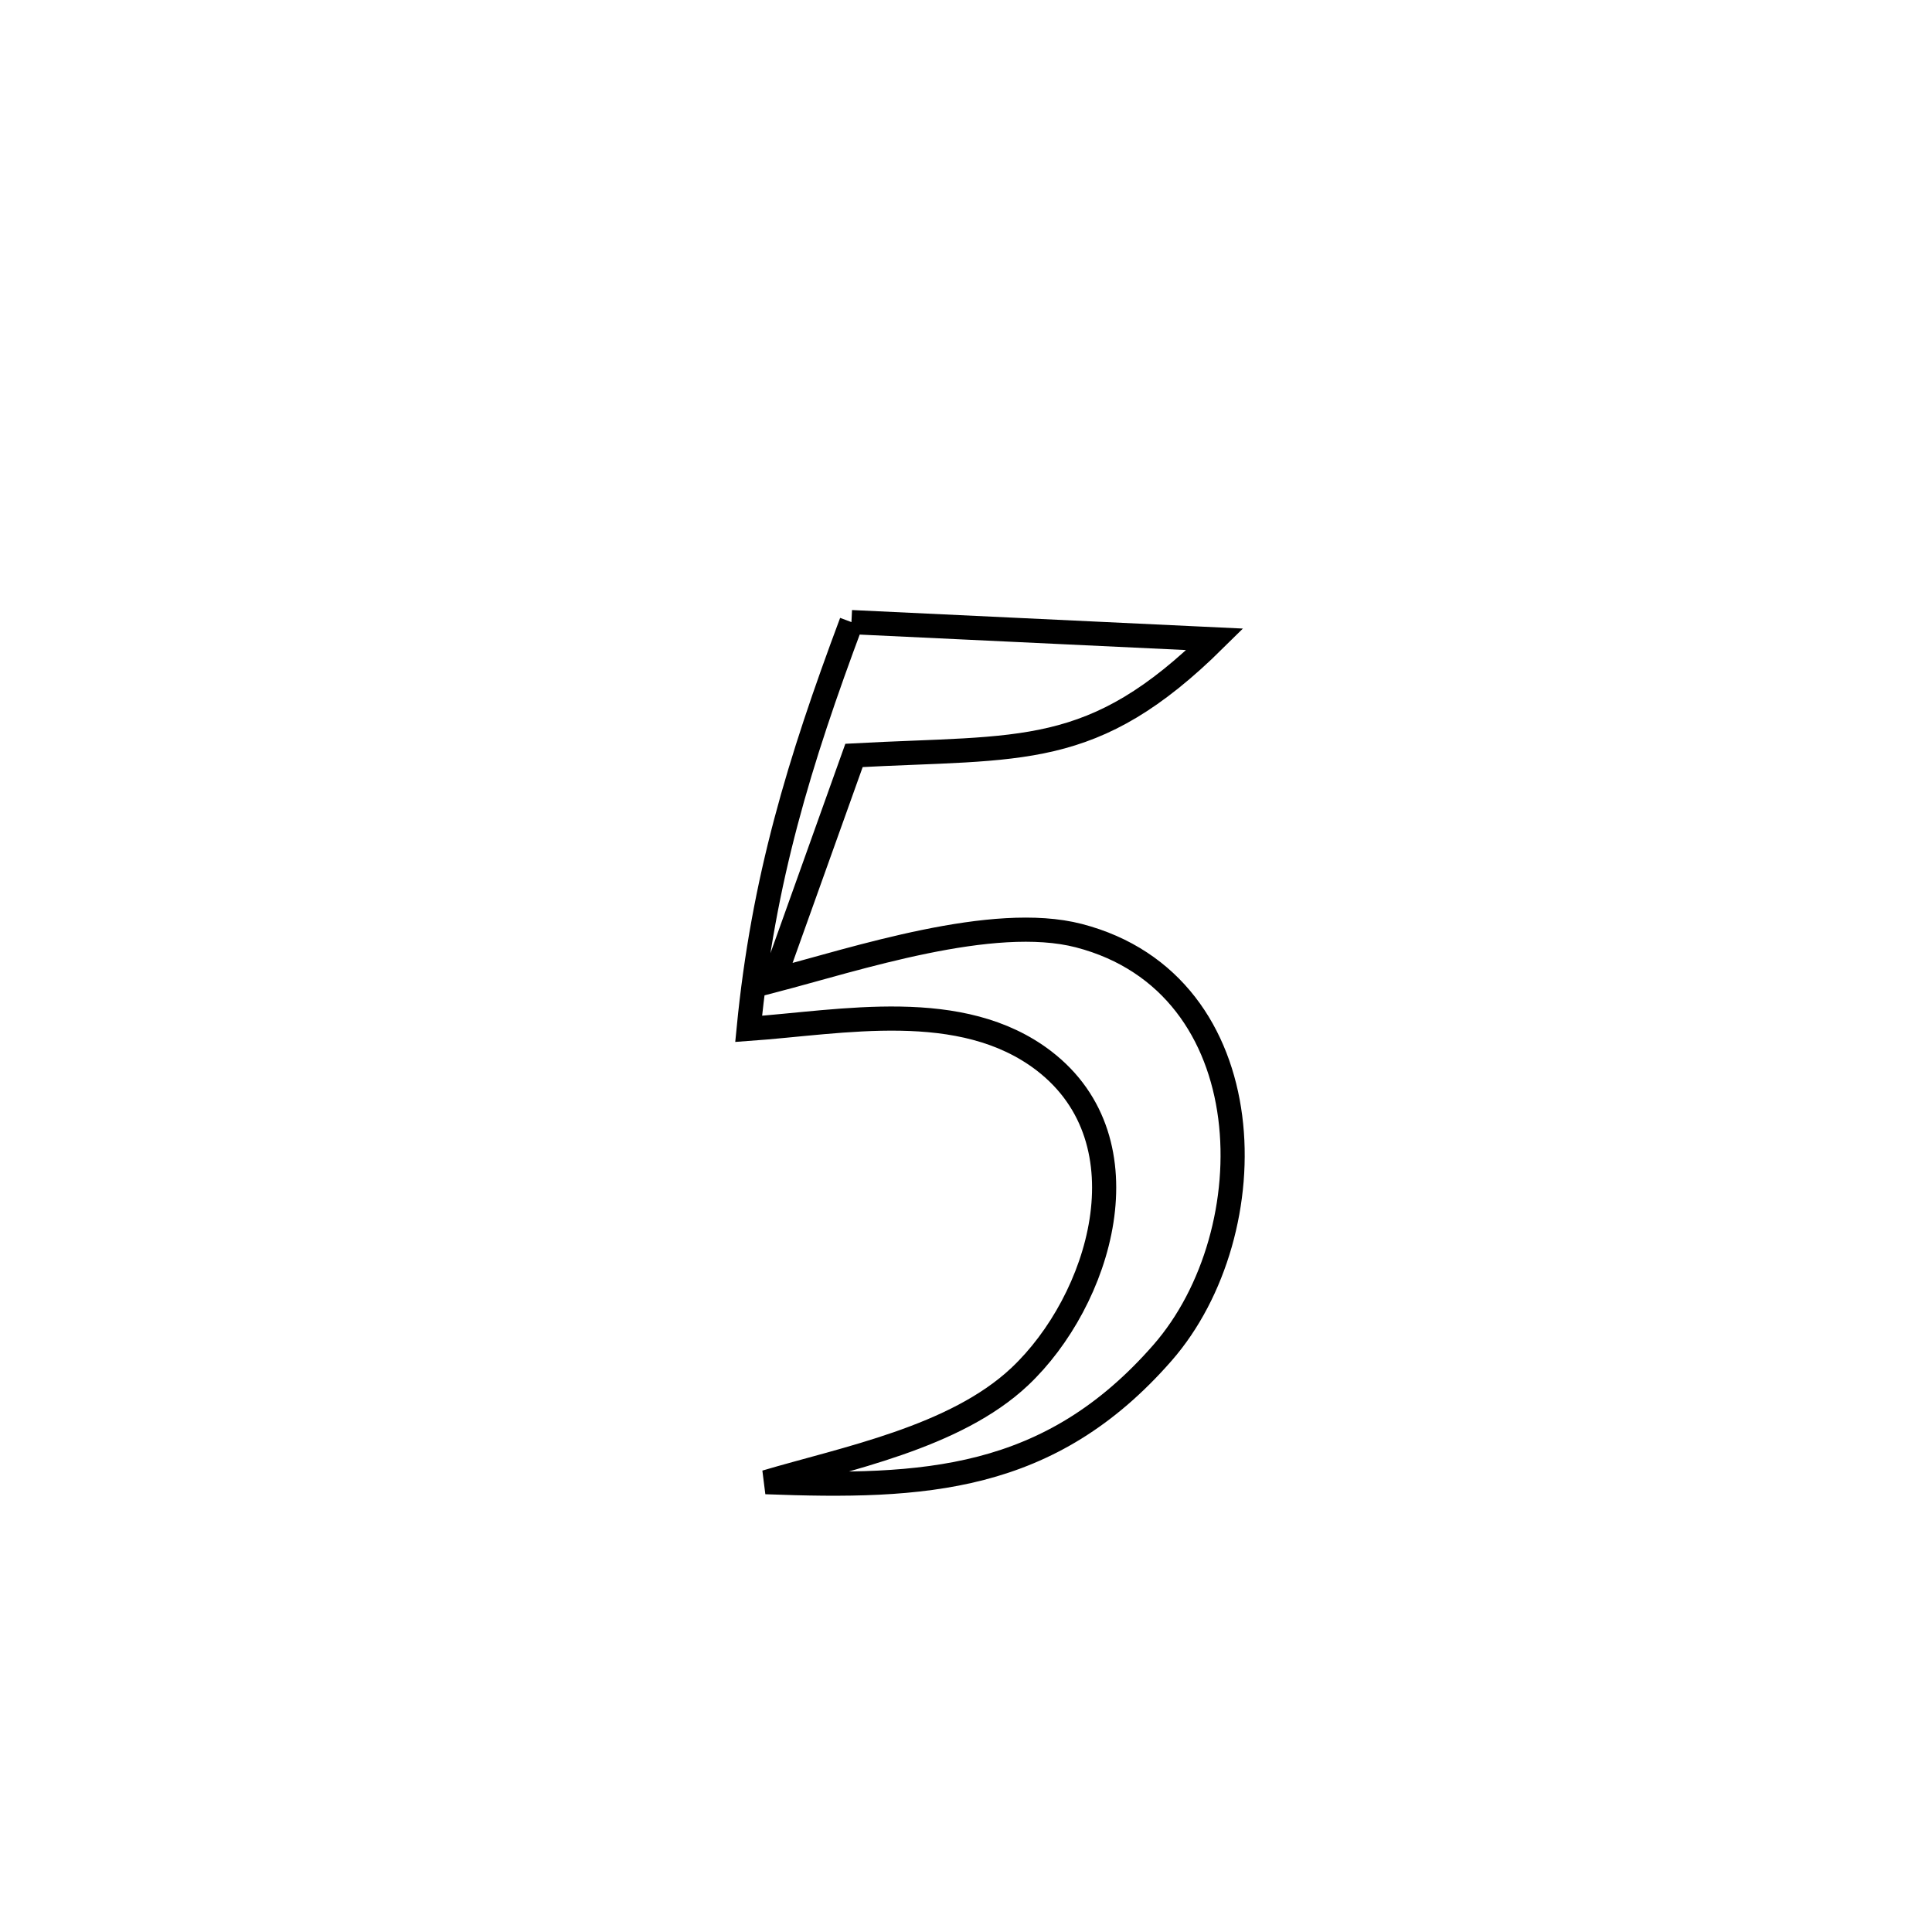 <svg xmlns="http://www.w3.org/2000/svg" viewBox="0.0 0.0 24.0 24.0" height="200px" width="200px"><path fill="none" stroke="black" stroke-width=".3" stroke-opacity="1.0"  filling="0" d="M10.577 7.728 L10.577 7.728 C12.082 7.8 13.586 7.871 15.091 7.942 L15.091 7.942 C13.572 9.443 12.7 9.271 10.609 9.384 L10.609 9.384 C10.538 9.584 9.63 12.119 9.608 12.181 L9.608 12.181 C10.631 11.914 12.333 11.346 13.402 11.623 C15.721 12.225 15.751 15.306 14.441 16.805 C13.036 18.412 11.476 18.486 9.513 18.412 L9.513 18.412 C10.498 18.12 11.863 17.858 12.667 17.101 C13.664 16.162 14.28 14.186 12.968 13.178 C11.943 12.392 10.459 12.699 9.3 12.781 L9.3 12.781 C9.481 10.929 9.927 9.467 10.577 7.728 L10.577 7.728"></path></svg>